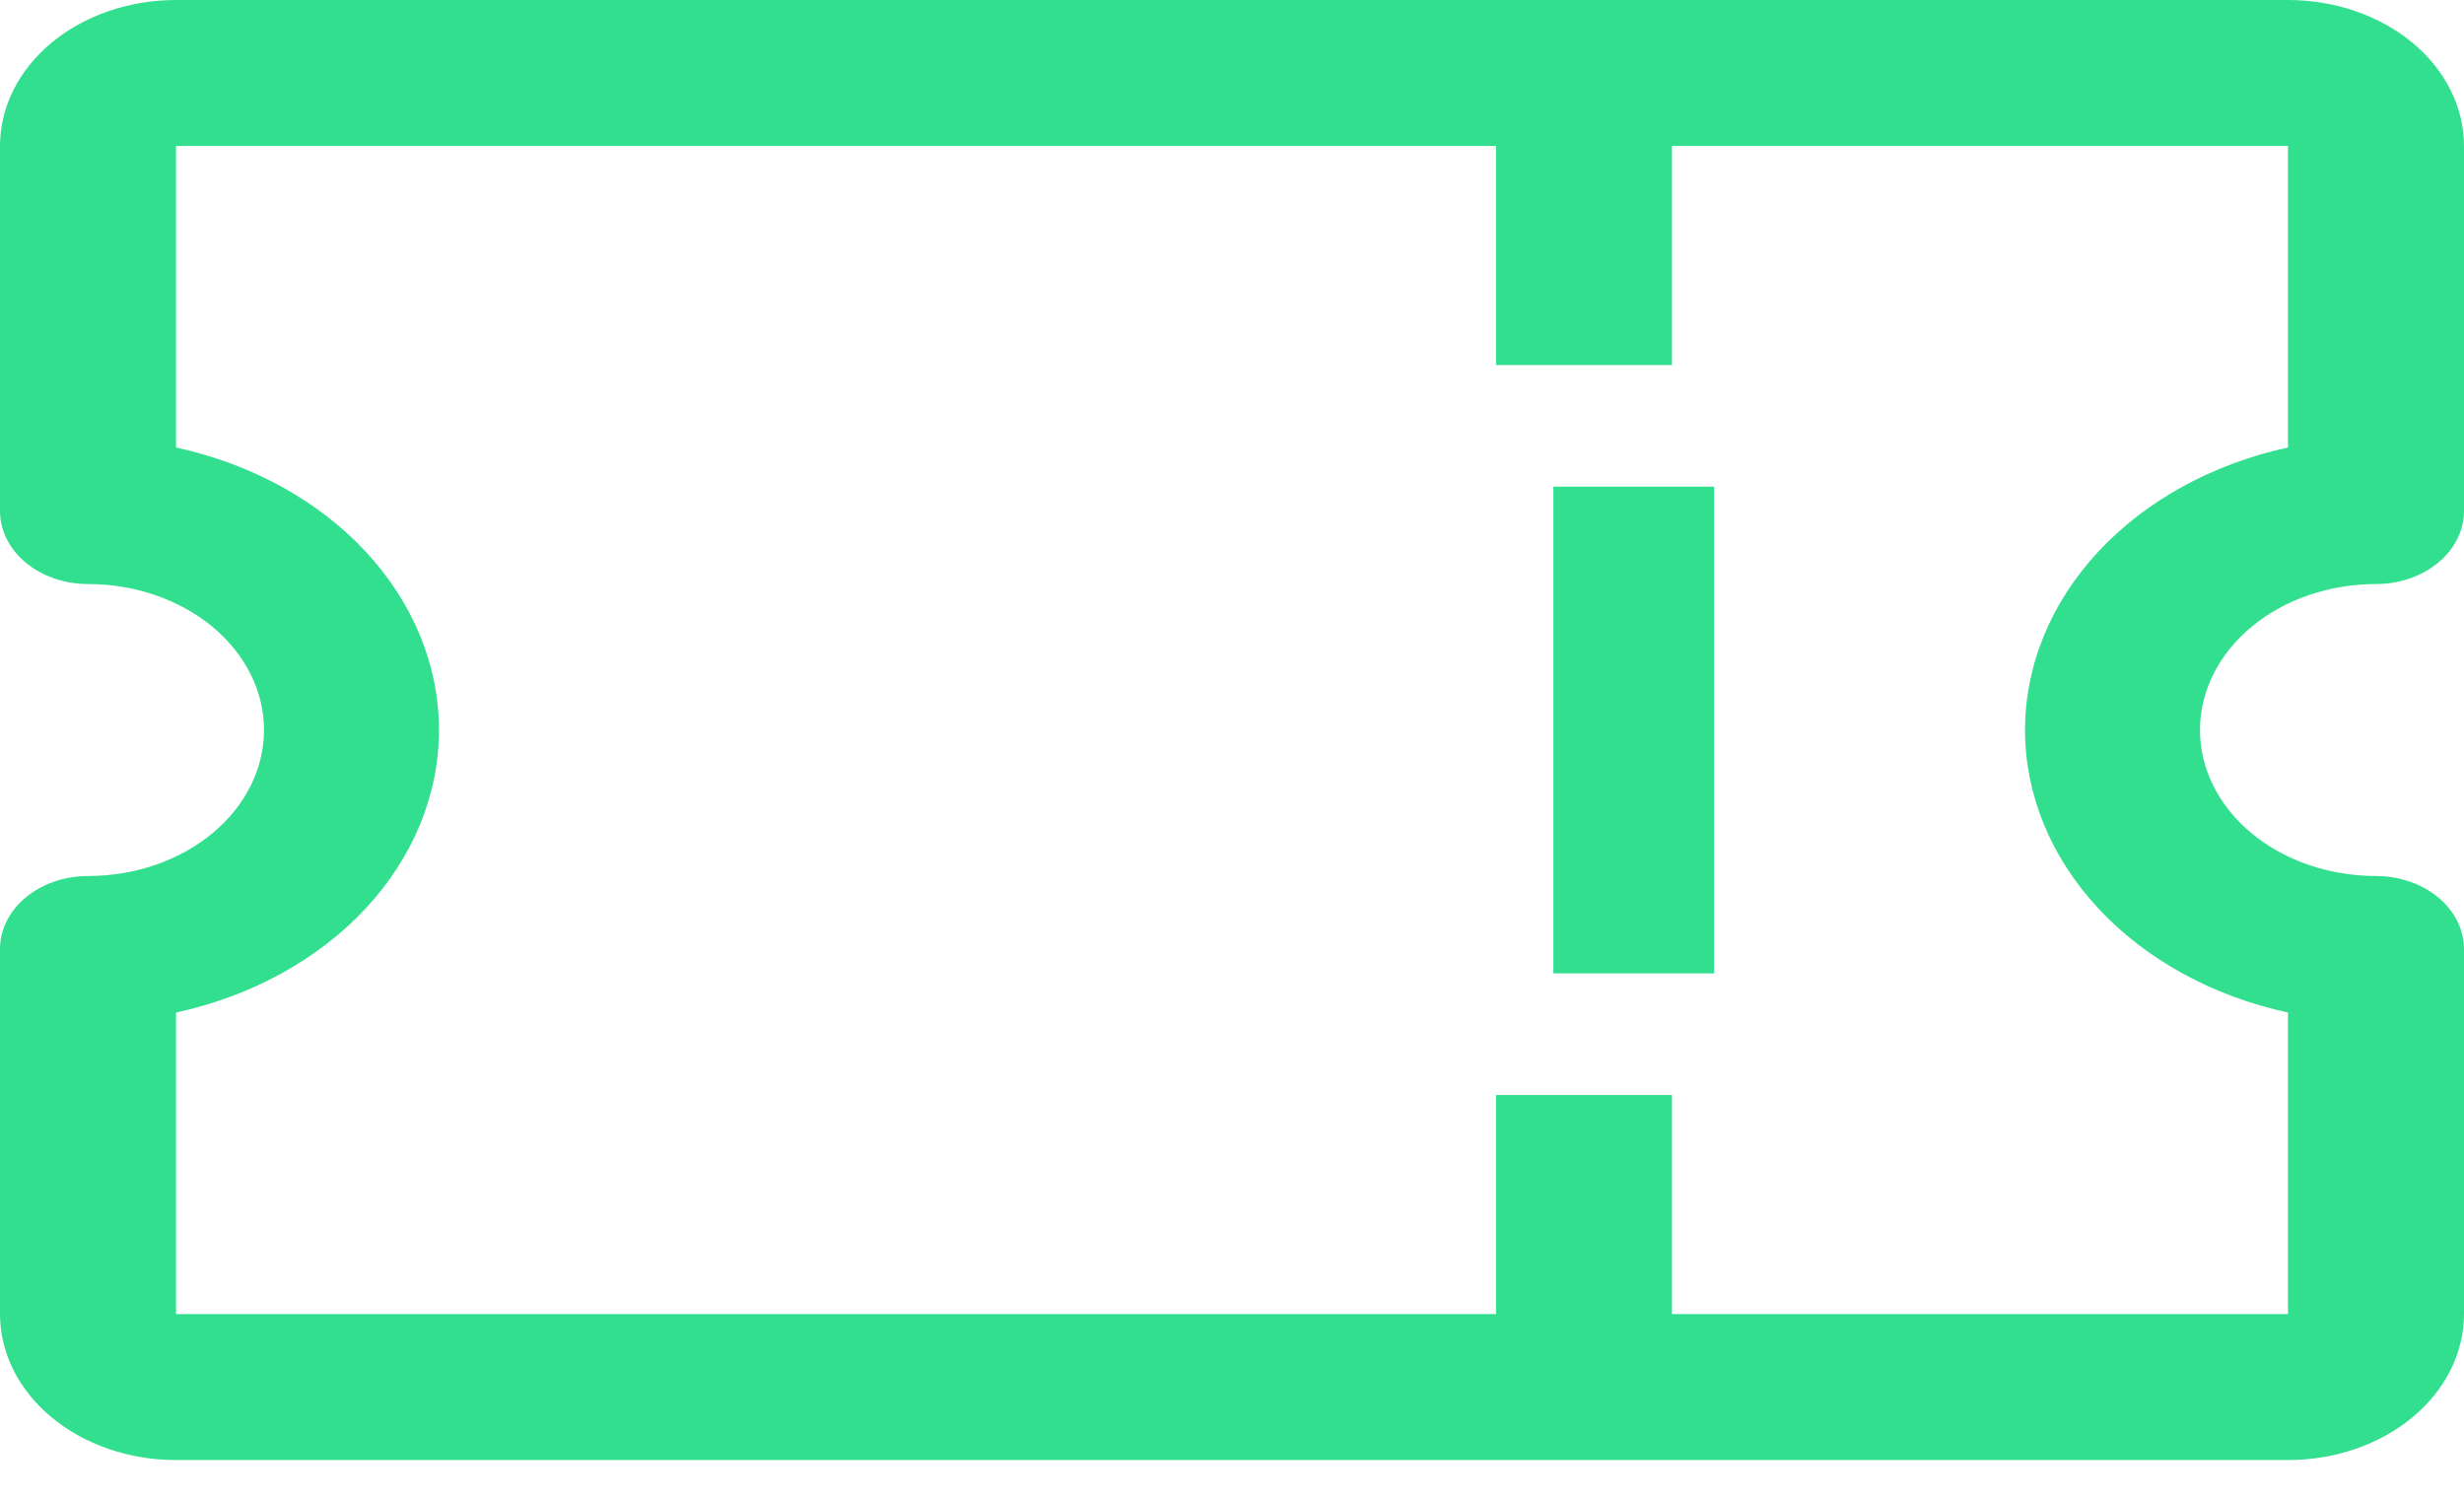 <svg width="46" height="28" viewBox="0 0 46 28" fill="none" xmlns="http://www.w3.org/2000/svg">
<path d="M44.357 10.904C44.793 10.904 45.211 10.76 45.519 10.504C45.827 10.249 46 9.902 46 9.541V2.726C46 2.003 45.654 1.31 45.038 0.798C44.421 0.287 43.586 0 42.714 0H3.286C2.414 0 1.579 0.287 0.962 0.798C0.346 1.31 0 2.003 0 2.726V9.541C0 9.902 0.173 10.249 0.481 10.504C0.789 10.76 1.207 10.904 1.643 10.904C2.514 10.904 3.35 11.191 3.966 11.702C4.582 12.213 4.929 12.907 4.929 13.63C4.929 14.352 4.582 15.046 3.966 15.557C3.35 16.068 2.514 16.355 1.643 16.355C1.207 16.355 0.789 16.499 0.481 16.755C0.173 17.01 0 17.357 0 17.718V24.533C0 25.256 0.346 25.95 0.962 26.461C1.579 26.972 2.414 27.259 3.286 27.259H42.714C43.586 27.259 44.421 26.972 45.038 26.461C45.654 25.95 46 25.256 46 24.533V17.718C46 17.357 45.827 17.01 45.519 16.755C45.211 16.499 44.793 16.355 44.357 16.355C43.486 16.355 42.65 16.068 42.034 15.557C41.418 15.046 41.071 14.352 41.071 13.63C41.071 12.907 41.418 12.213 42.034 11.702C42.65 11.191 43.486 10.904 44.357 10.904ZM42.714 18.904V24.533H31.214V20.444H27.929V24.533H3.286V18.904C4.692 18.599 5.937 17.916 6.825 16.962C7.714 16.007 8.195 14.835 8.195 13.63C8.195 12.424 7.714 11.252 6.825 10.297C5.937 9.343 4.692 8.66 3.286 8.355V2.726H27.929V6.815H31.214V2.726H42.714V8.355C41.308 8.66 40.063 9.343 39.175 10.297C38.286 11.252 37.805 12.424 37.805 13.63C37.805 14.835 38.286 16.007 39.175 16.962C40.063 17.916 41.308 18.599 42.714 18.904Z" fill="#32DF8F"/>
<path d="M29 9.086H32V18.173H29V9.086Z" fill="#32DF8F"/>
</svg>
